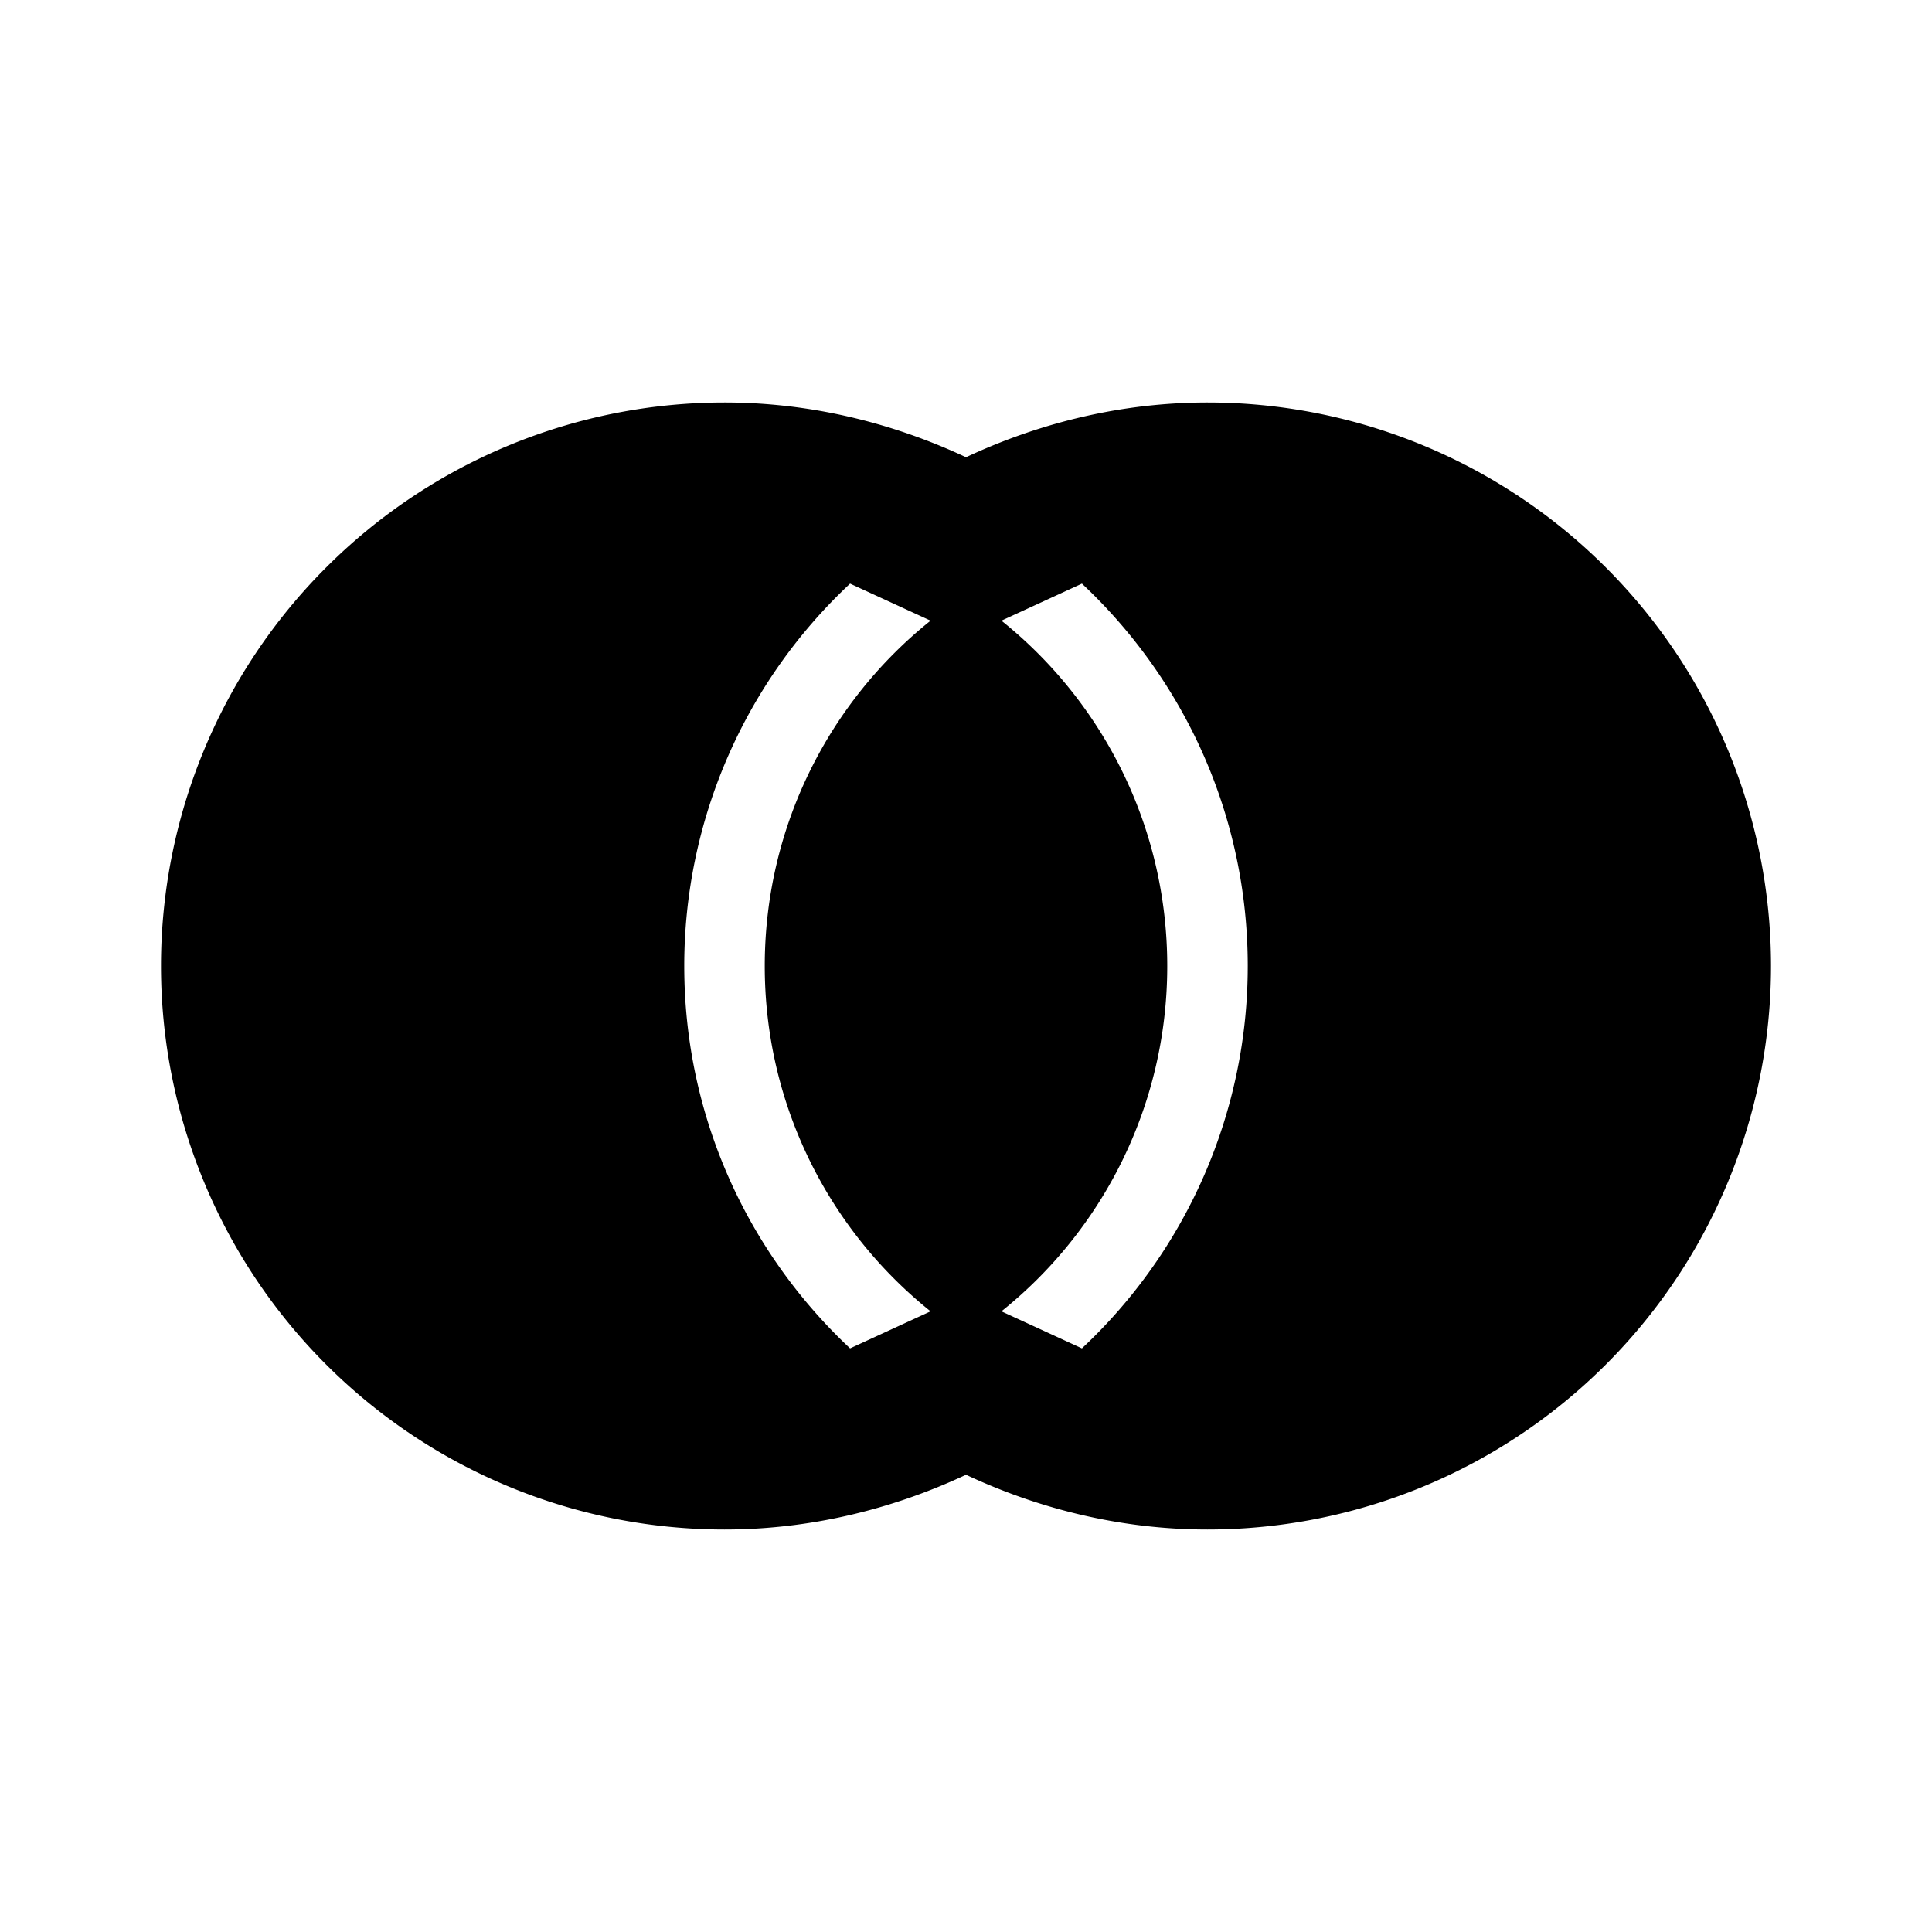 <svg xmlns="http://www.w3.org/2000/svg" viewBox="0 0 24 24"><path d="M9 5c1.04 0 2.06.24 3 .68.94-.44 1.96-.68 3-.68a7 7 0 0 1 7 7 7 7 0 0 1-7 7c-1.04 0-2.06-.24-3-.68-.94.44-1.96.68-3 .68a7 7 0 0 1-7-7 7 7 0 0 1 7-7m-.5 7c0 1.87.79 3.56 2.06 4.75l1-.46c-1.25-1-2.06-2.55-2.06-4.29s.81-3.29 2.06-4.29l-1-.46A6.5 6.5 0 0 0 8.5 12m7 0c0-1.87-.79-3.56-2.06-4.75l-1 .46c1.25 1 2.06 2.55 2.06 4.29s-.81 3.29-2.06 4.29l1 .46A6.5 6.5 0 0 0 15.5 12"/></svg>